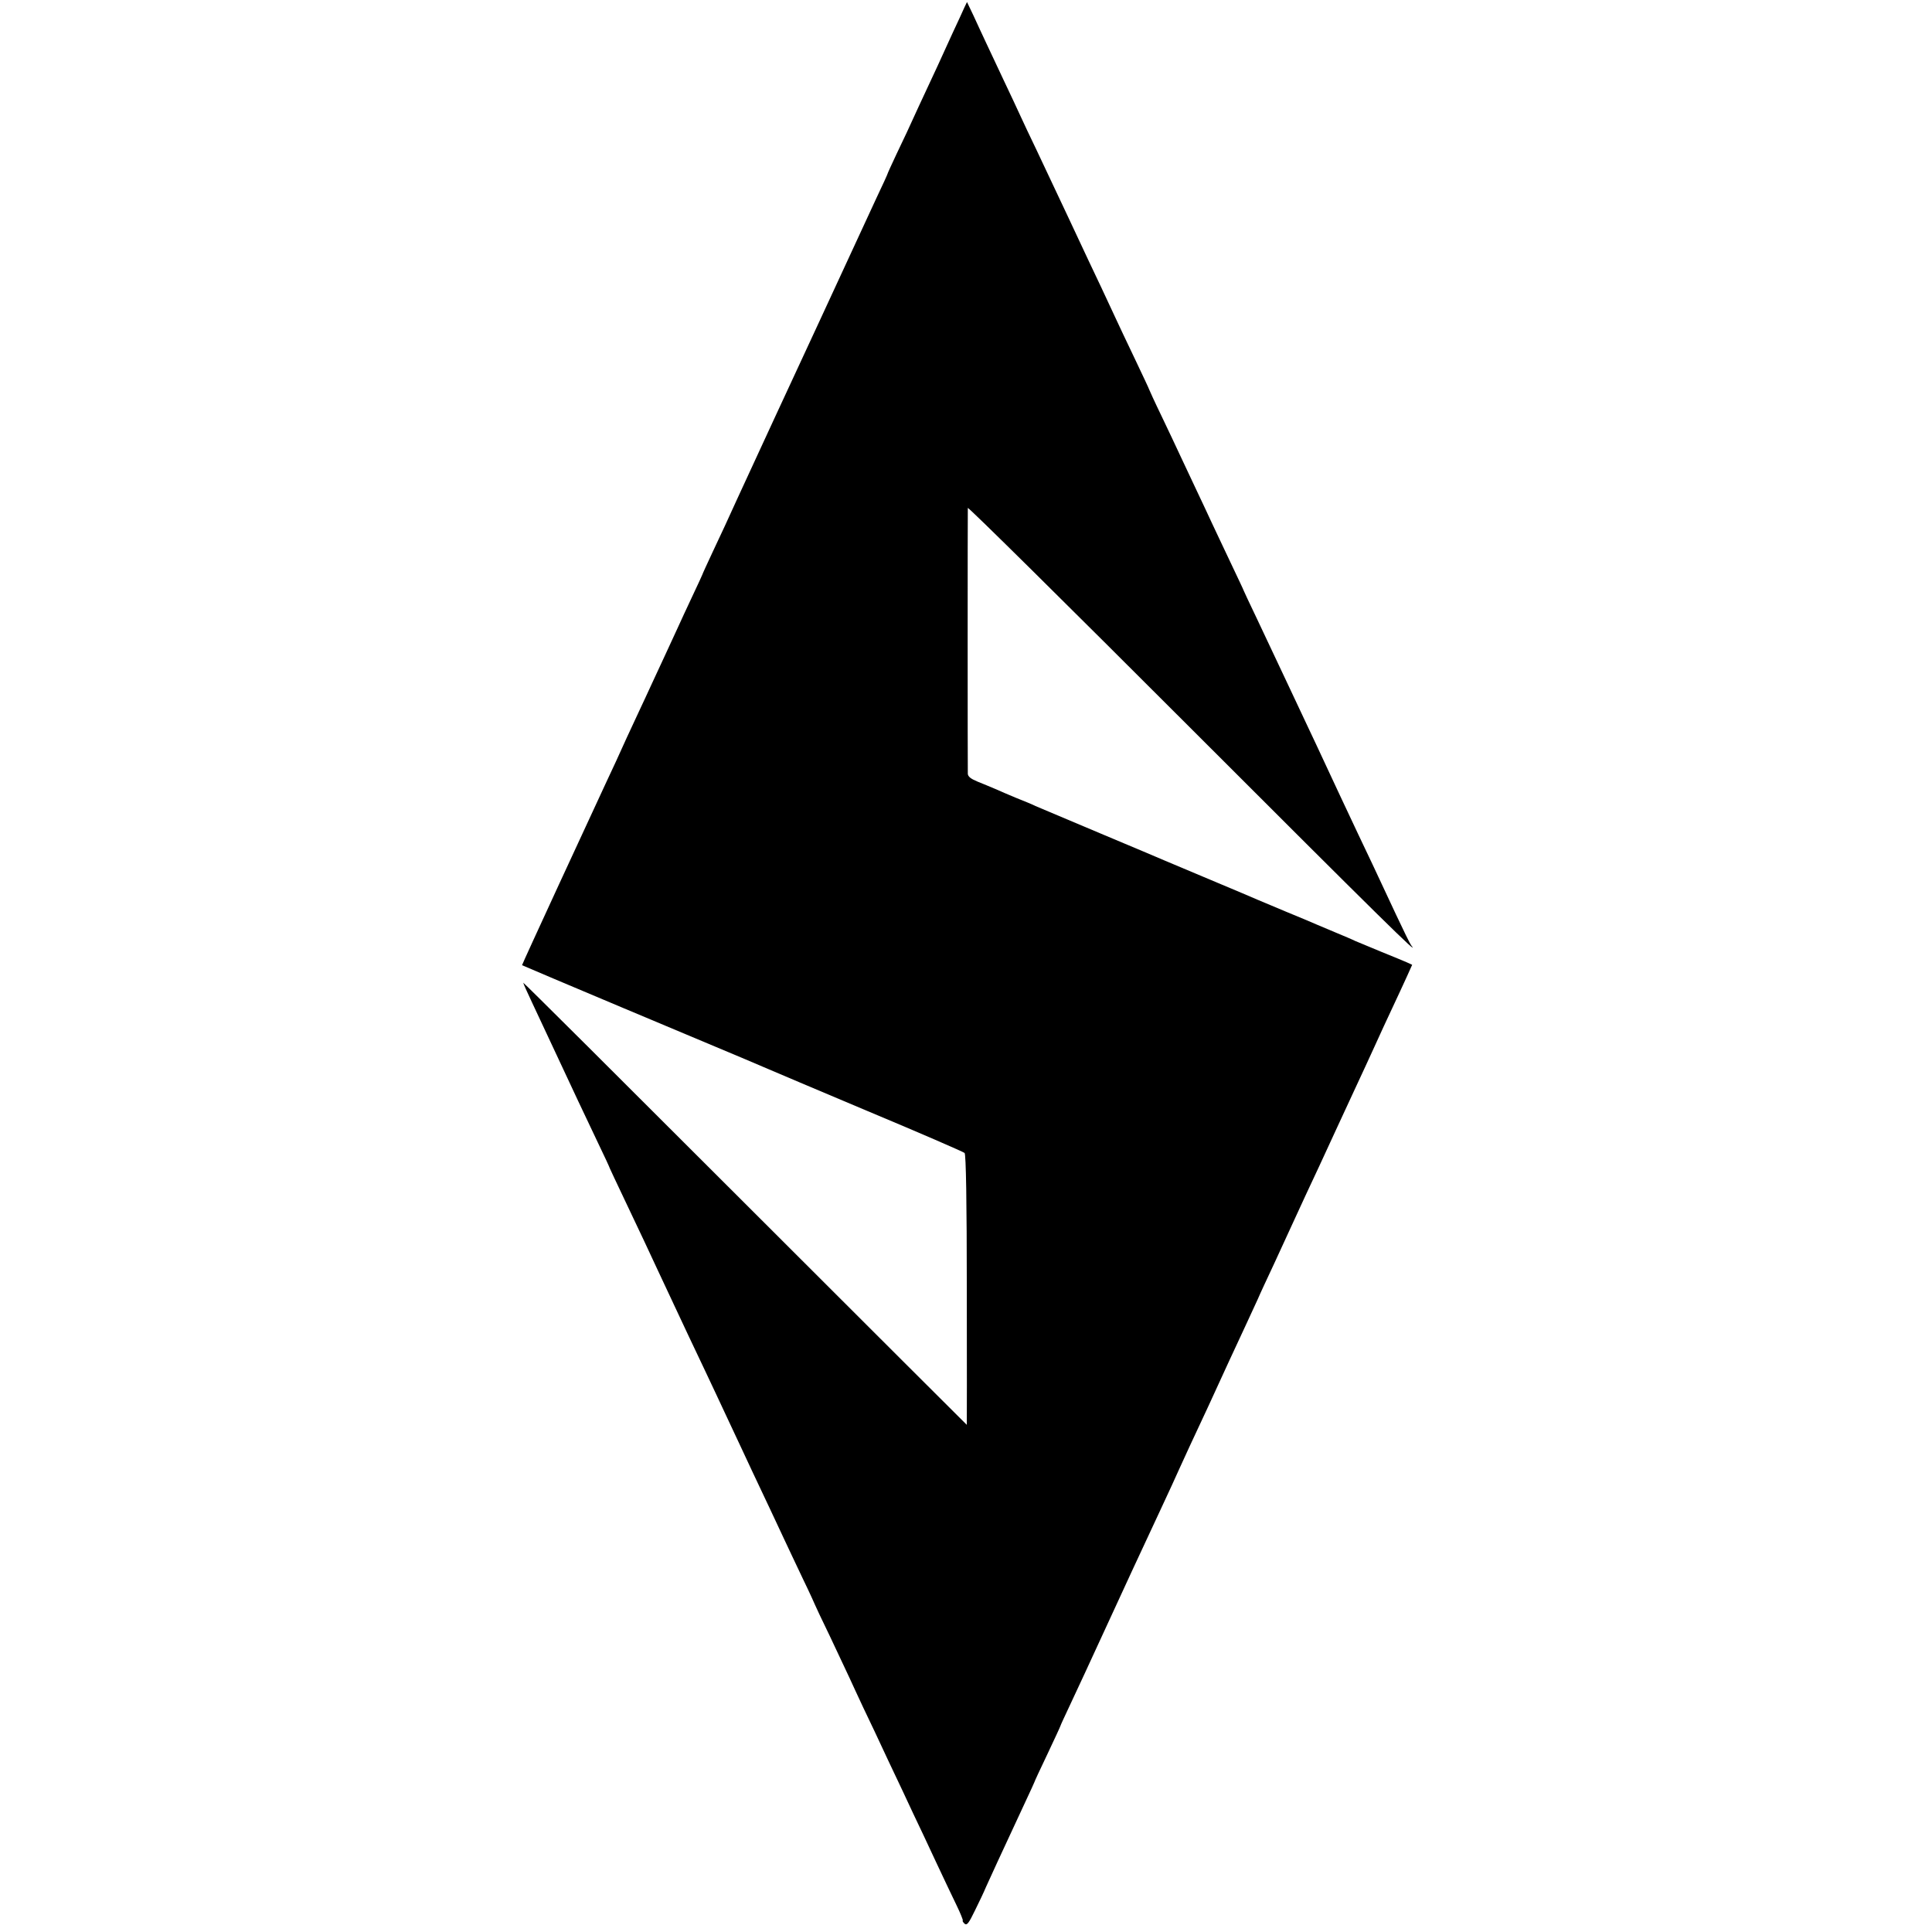 <?xml version="1.0" standalone="no"?>
<!DOCTYPE svg PUBLIC "-//W3C//DTD SVG 20010904//EN"
 "http://www.w3.org/TR/2001/REC-SVG-20010904/DTD/svg10.dtd">
<svg version="1.0" xmlns="http://www.w3.org/2000/svg"
 width="960pt" height="960pt" viewBox="0 0 960 960"
 preserveAspectRatio="xMidYMid meet">
<g transform="translate(0,960) scale(0.1,-0.1)"
fill="#000000" stroke="none">
<path d="M4792 9563 c-7 -16 -33 -73 -59 -128 -25 -55 -58 -127 -73 -160 -15
-33 -58 -125 -95 -204 -36 -80 -86 -187 -111 -238 -24 -51 -44 -95 -44 -97 0
-2 -25 -57 -56 -122 -70 -151 -67 -144 -284 -614 -101 -217 -199 -429 -218
-470 -35 -75 -118 -256 -187 -405 -58 -127 -70 -154 -124 -268 -28 -60 -51
-110 -51 -112 0 -1 -22 -49 -49 -106 -27 -57 -61 -131 -76 -164 -15 -33 -42
-91 -60 -130 -18 -38 -47 -101 -65 -140 -17 -38 -47 -101 -65 -140 -43 -92
-82 -176 -115 -250 -15 -33 -37 -80 -49 -105 -65 -139 -419 -905 -417 -906 1
-2 969 -409 1106 -466 52 -22 104 -44 115 -49 11 -5 233 -99 494 -209 261
-109 479 -204 484 -209 7 -7 11 -244 11 -681 1 -368 0 -670 0 -670 -1 0 -497
496 -1103 1101 -606 606 -1101 1099 -1101 1096 0 -4 20 -48 44 -99 24 -51 57
-122 74 -158 149 -319 180 -385 253 -538 33 -68 59 -125 59 -127 0 -1 32 -69
71 -151 39 -82 83 -176 99 -209 15 -33 47 -100 70 -150 23 -49 57 -121 75
-160 44 -94 103 -220 158 -335 25 -52 76 -162 115 -245 39 -82 91 -195 117
-250 68 -144 123 -260 160 -340 18 -38 60 -128 94 -199 34 -70 61 -130 61
-131 0 -1 33 -72 74 -156 40 -85 83 -176 96 -204 12 -27 44 -95 70 -151 27
-55 83 -175 125 -265 43 -90 98 -207 122 -259 25 -52 76 -160 113 -240 37 -80
84 -177 103 -217 19 -39 33 -74 31 -76 -3 -2 2 -9 9 -16 12 -9 21 3 51 65 21
42 46 95 55 117 17 38 72 158 197 426 24 51 44 95 44 96 0 2 29 65 65 140 36
76 65 139 65 141 0 2 20 45 44 96 24 51 58 125 76 163 205 446 301 652 375
810 18 39 44 95 58 125 13 30 54 118 89 195 36 77 77 165 91 195 67 147 149
324 187 405 23 50 50 108 60 130 9 22 47 103 83 180 35 77 77 167 92 200 39
85 86 187 130 280 20 44 61 132 90 195 29 63 72 156 95 205 23 50 64 137 90
195 26 58 67 146 90 195 23 50 55 117 70 151 l27 60 -26 12 c-14 6 -71 30
-126 52 -55 23 -113 47 -130 54 -16 8 -59 26 -95 41 -36 15 -78 33 -95 40 -16
7 -86 37 -155 65 -136 57 -167 70 -220 93 -19 8 -107 45 -195 82 -88 37 -173
73 -190 80 -16 7 -160 68 -320 135 -159 67 -303 128 -320 135 -16 8 -59 26
-95 40 -36 15 -83 35 -105 45 -22 9 -61 26 -87 36 -34 14 -48 25 -49 39 -1 25
-1 1305 0 1321 1 7 496 -483 1100 -1087 947 -947 1157 -1154 1103 -1086 -5 6
-39 75 -75 152 -36 77 -89 190 -117 250 -50 104 -80 169 -163 345 -19 41 -54
116 -77 165 -23 50 -57 122 -75 160 -56 120 -149 316 -261 554 -35 73 -64 135
-64 136 0 2 -30 65 -66 141 -36 77 -79 166 -94 199 -15 33 -49 105 -75 160
-26 55 -62 132 -80 170 -18 39 -60 128 -94 199 -34 70 -61 130 -61 131 0 2
-32 70 -71 152 -39 81 -82 173 -96 203 -14 30 -46 98 -70 150 -25 52 -97 205
-160 340 -64 135 -138 292 -165 350 -28 58 -63 132 -78 165 -15 33 -52 112
-82 175 -30 63 -69 147 -87 185 -18 39 -47 100 -64 138 l-32 67 -13 -27z"/>
</g>
</svg>
